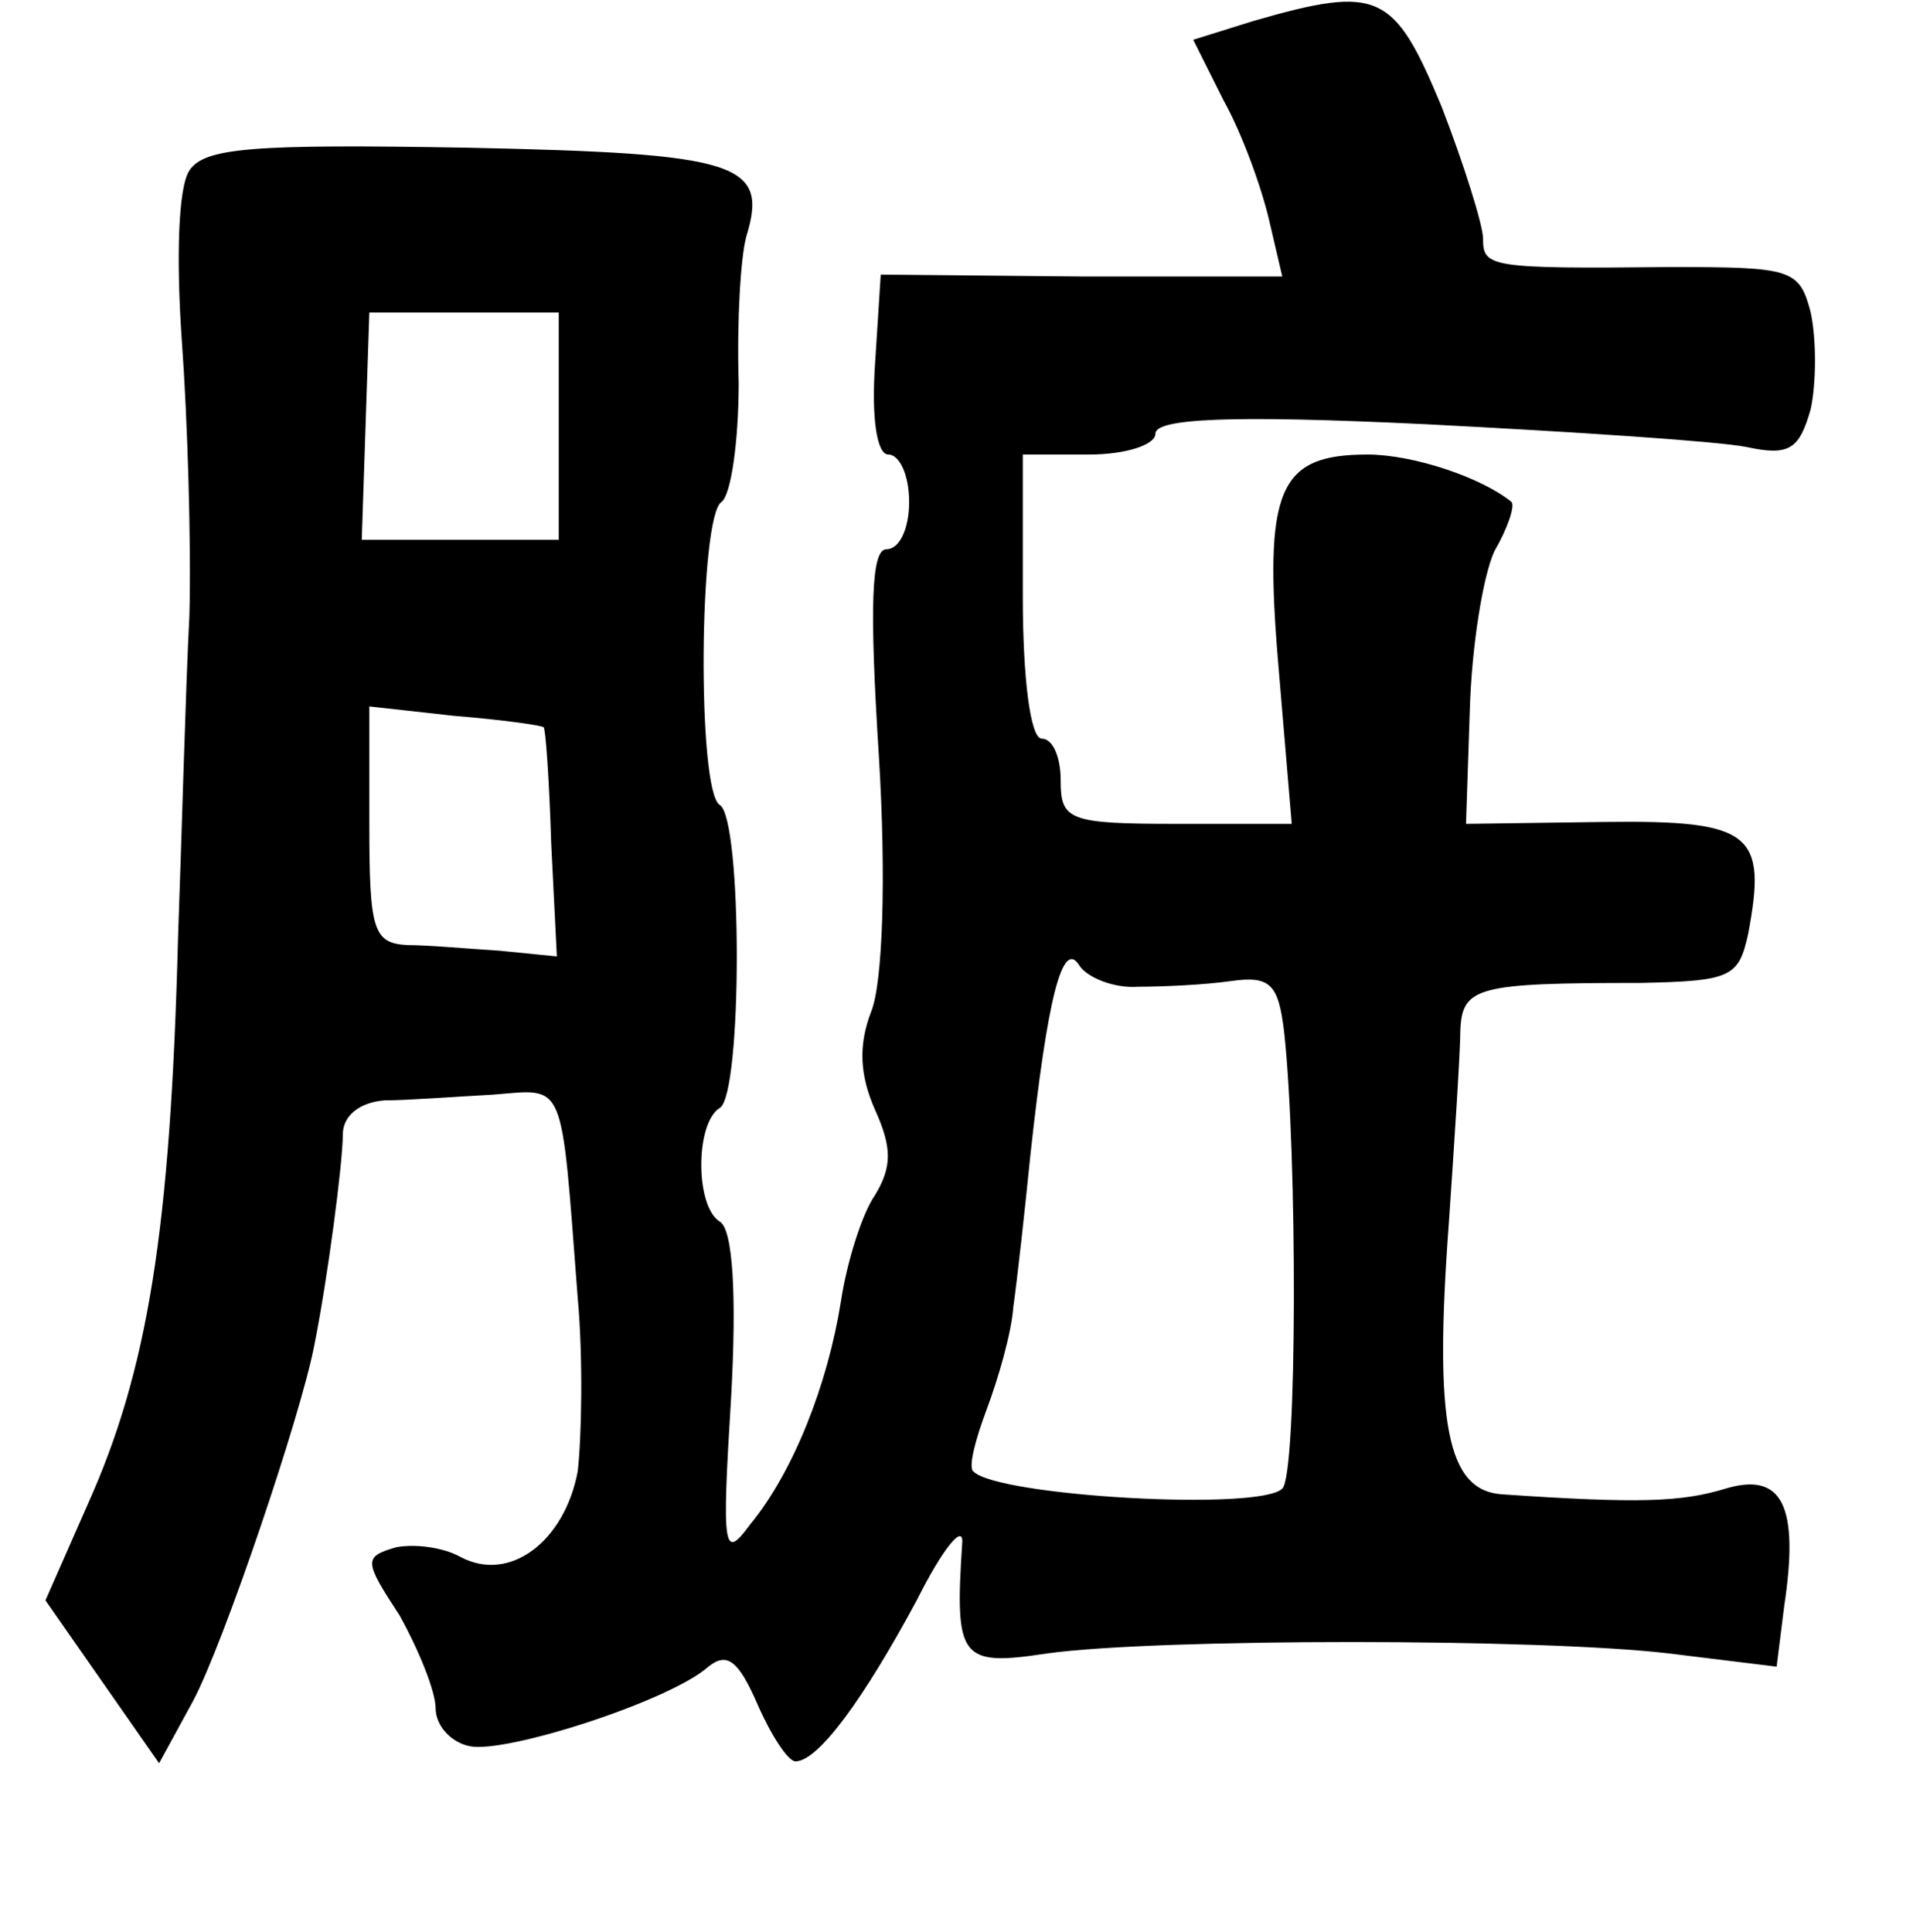 <?xml version="1.0" standalone="no"?>
<!DOCTYPE svg PUBLIC "-//W3C//DTD SVG 20010904//EN"
 "http://www.w3.org/TR/2001/REC-SVG-20010904/DTD/svg10.dtd">
<svg version="1.0" xmlns="http://www.w3.org/2000/svg"
 width="101pt" height="102pt" viewBox="0 0 101 102"
 preserveAspectRatio="xMidYMid meet">
<g transform="translate(0,102) scale(0.1,-0.1)"
fill="#000000" stroke="none">
<path d="M662 1009 l-32 -10 16 -32 c10 -18 20 -46 24 -63 l7 -30 -106 0 -106
1 -3 -47 c-2 -29 1 -48 7 -48 6 0 11 -11 11 -25 0 -14 -5 -25 -12 -25 -8 0 -9
-30 -4 -109 4 -65 2 -120 -4 -135 -7 -18 -6 -34 2 -52 9 -20 9 -30 0 -45 -7
-10 -15 -36 -18 -56 -7 -44 -25 -90 -48 -118 -14 -19 -15 -14 -10 67 3 54 1
89 -6 93 -13 8 -13 52 0 60 12 7 12 153 0 160 -12 7 -11 153 1 160 5 4 9 32 9
63 -1 32 1 66 4 77 12 39 -4 44 -147 47 -114 2 -139 0 -147 -12 -6 -9 -7 -47
-4 -90 3 -41 5 -106 4 -145 -2 -38 -4 -115 -6 -170 -4 -155 -16 -229 -48 -300
l-22 -50 30 -43 30 -43 18 33 c16 30 57 151 64 188 7 35 15 96 15 111 0 10 9
17 22 18 12 0 38 2 57 3 39 3 36 10 45 -107 3 -33 2 -75 0 -92 -7 -37 -36 -59
-62 -45 -9 5 -24 7 -34 5 -17 -5 -17 -7 2 -36 10 -18 19 -40 19 -49 0 -9 8
-18 18 -20 19 -4 106 24 126 42 10 8 16 3 26 -20 7 -16 16 -30 20 -30 12 0 36
33 64 85 14 28 25 41 24 30 -4 -61 -1 -65 45 -58 58 8 260 8 328 0 l57 -7 4
32 c8 53 -1 71 -31 62 -23 -7 -45 -8 -118 -3 -29 2 -36 37 -28 144 3 44 6 90
6 101 1 23 9 25 95 25 48 1 52 3 57 26 10 53 2 60 -76 59 l-73 -1 2 60 c1 34
7 71 13 84 7 12 11 24 9 26 -16 13 -52 25 -76 25 -47 0 -55 -18 -47 -112 l7
-83 -61 0 c-57 0 -61 2 -61 23 0 12 -4 22 -10 22 -6 0 -10 32 -10 75 l0 75 35
0 c19 0 35 5 35 11 0 8 39 10 143 5 78 -4 154 -9 169 -12 23 -5 28 -1 34 20 3
14 3 37 0 51 -6 23 -10 24 -74 24 -96 -1 -99 0 -99 15 0 7 -10 39 -22 70 -25
60 -33 64 -99 45z m-367 -214 l0 -60 -52 0 -52 0 2 60 2 60 50 0 50 0 0 -60z
m-8 -159 c1 0 3 -28 4 -61 l3 -60 -30 3 c-16 1 -38 3 -49 3 -18 1 -20 8 -20
64 l0 62 45 -5 c25 -2 46 -5 47 -6z m314 -137 c13 0 35 1 49 3 21 3 25 -2 28
-27 7 -64 7 -234 -1 -241 -12 -12 -150 -4 -163 9 -3 2 1 17 7 33 6 16 13 40
14 54 2 14 6 50 9 80 9 83 17 115 26 100 4 -6 18 -12 31 -11z"/>
</g>
</svg>
